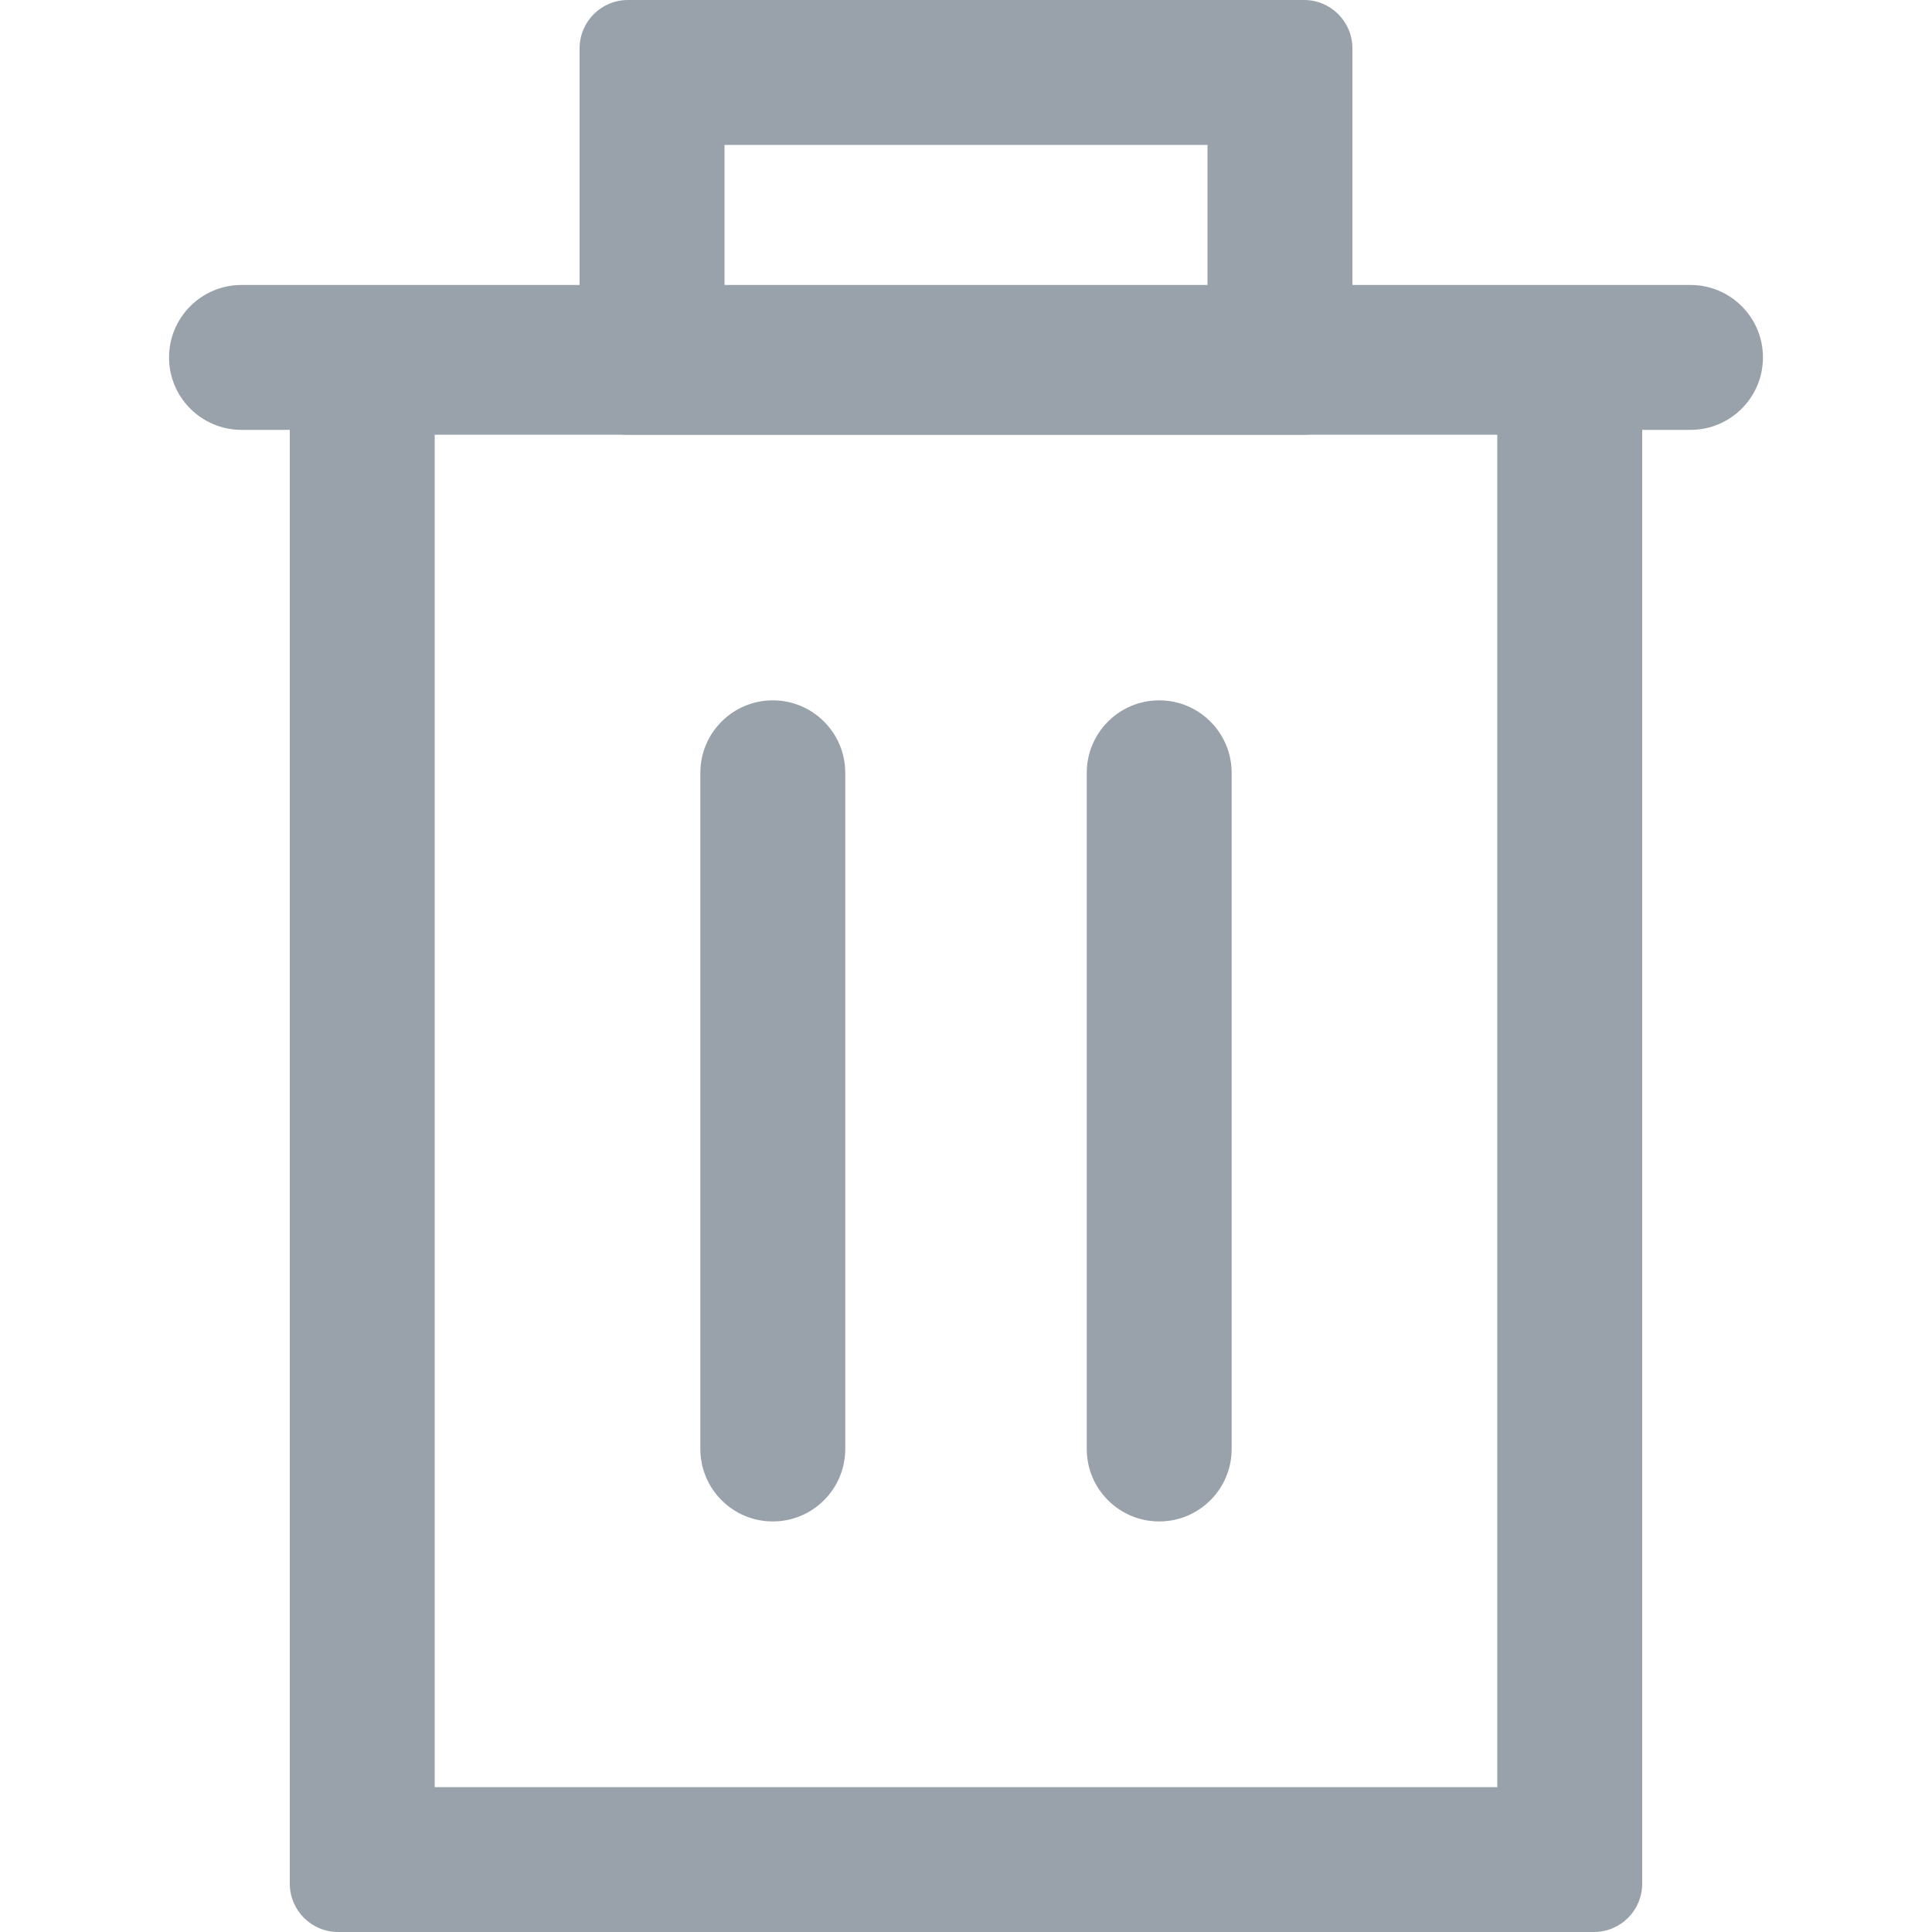 <svg width="20" height="20" viewBox="0 0 20 20" fill="#99A2AA" xmlns="http://www.w3.org/2000/svg">
<path fill-rule="evenodd" clip-rule="evenodd" d="M16.5 3H3.5C3.224 3 3 3.224 3 3.5V19.5C3 19.776 3.224 20 3.5 20H16.5C16.776 20 17 19.776 17 19.5V3.5C17 3.224 16.776 3 16.5 3ZM4.5 18.5V4.5H15.5V18.5H4.5Z"/>
<path d="M2.5 4.45C2.086 4.45 1.75 4.114 1.75 3.7C1.75 3.286 2.086 2.95 2.5 2.95L17.5 2.95C17.914 2.95 18.25 3.286 18.25 3.7C18.25 4.114 17.914 4.45 17.5 4.45H2.5Z" />
<path fill-rule="evenodd" clip-rule="evenodd" d="M13.5 0H6.5C6.224 0 6 0.224 6 0.5V4C6 4.276 6.224 4.5 6.5 4.5H13.5C13.776 4.5 14 4.276 14 4V0.5C14 0.224 13.776 0 13.5 0ZM7.5 3V1.5H12.5V3H7.5Z"/>
<path d="M11.25 8C11.25 7.586 11.586 7.25 12 7.25C12.414 7.25 12.75 7.586 12.75 8V15C12.75 15.414 12.414 15.75 12 15.75C11.586 15.75 11.25 15.414 11.25 15V8Z"/>
<path d="M7.25 8C7.25 7.586 7.586 7.25 8 7.25C8.414 7.25 8.75 7.586 8.75 8V15C8.75 15.414 8.414 15.75 8 15.75C7.586 15.75 7.25 15.414 7.25 15V8Z"/>
</svg>
